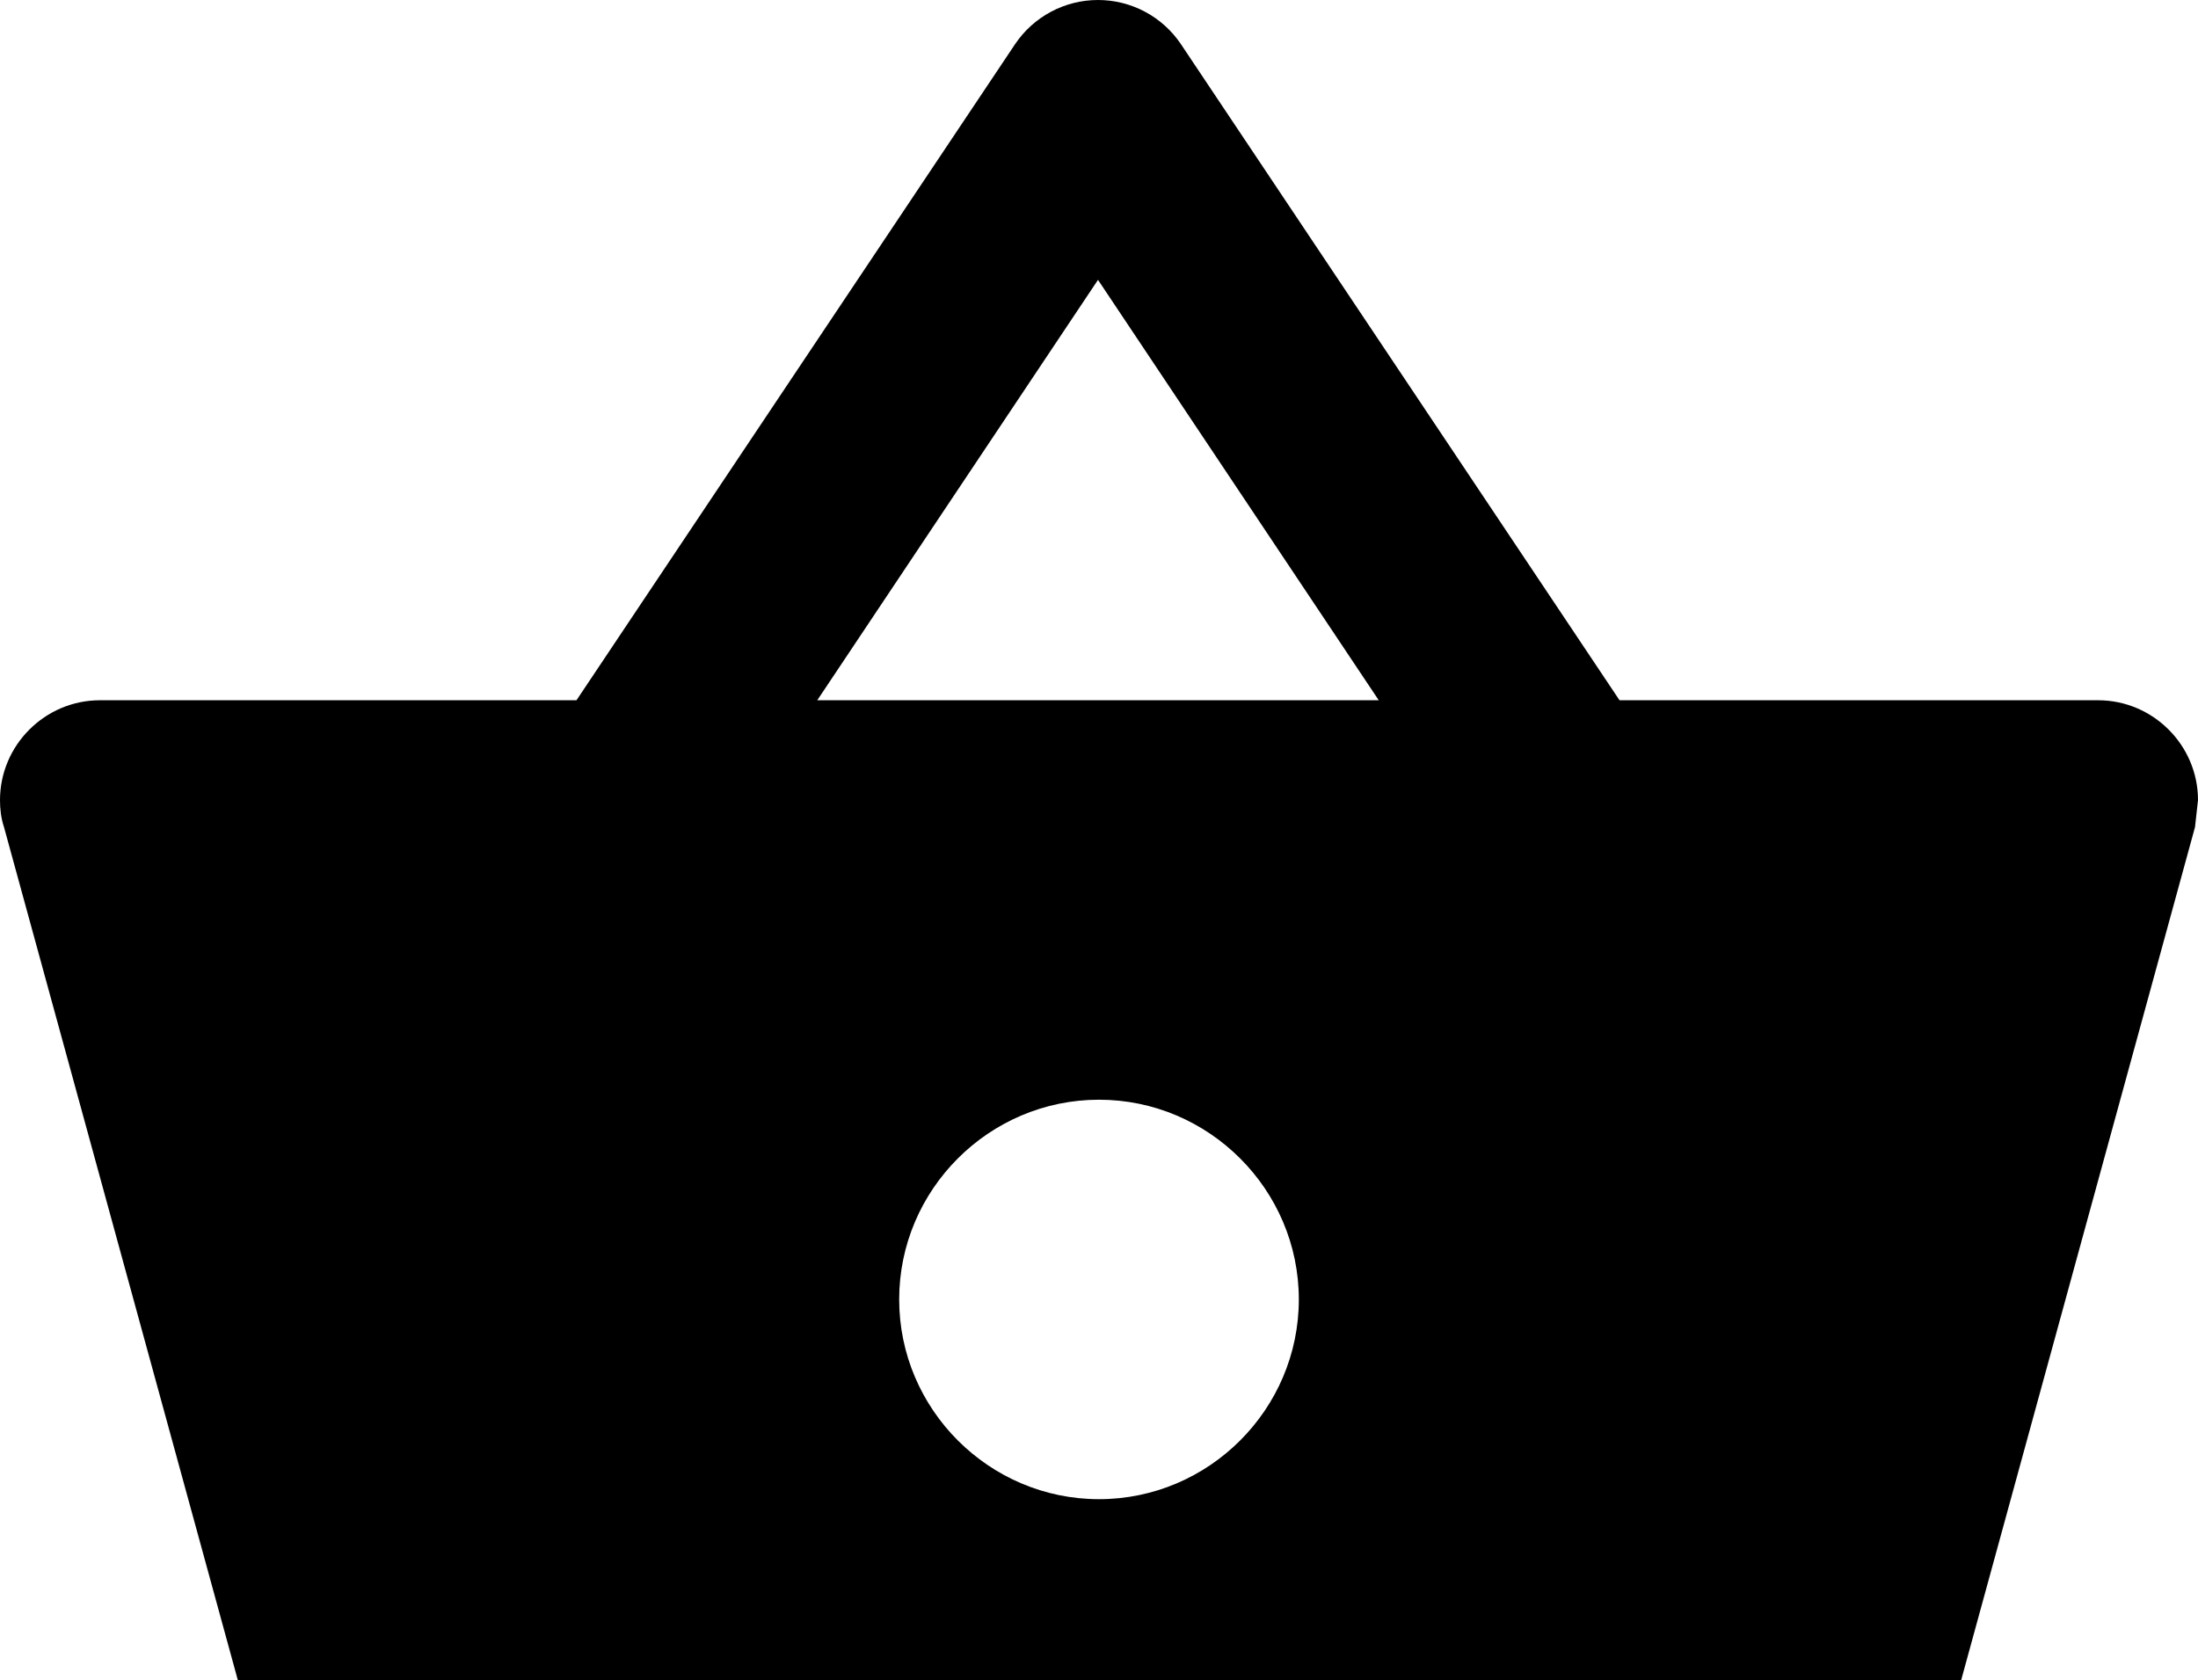 <svg width="191" height="146" viewBox="0 0 191 146" fill="none" xmlns="http://www.w3.org/2000/svg">
<path d="M182.318 60.856H140.732L102.619 3.838C101.825 2.657 100.752 1.689 99.496 1.019C98.239 0.35 96.837 0 95.413 0C93.989 0 92.587 0.35 91.331 1.019C90.074 1.689 89.001 2.657 88.207 3.838L50.094 60.856H8.682C3.907 60.856 0 64.762 0 69.535C0 70.316 0.087 71.097 0.347 71.878L22.399 152.329C24.396 159.619 31.081 165 39.068 165H151.932C159.919 165 166.604 159.619 168.688 152.329L190.74 71.878L191 69.535C191 64.762 187.093 60.856 182.318 60.856ZM95.413 24.32L119.809 60.856H71.017L95.413 24.32ZM95.5 130.286C85.95 130.286 78.136 122.475 78.136 112.928C78.136 103.382 85.95 95.571 95.5 95.571C105.05 95.571 112.864 103.382 112.864 112.928C112.864 122.475 105.05 130.286 95.5 130.286Z" fill="currentColor"/>
</svg>
